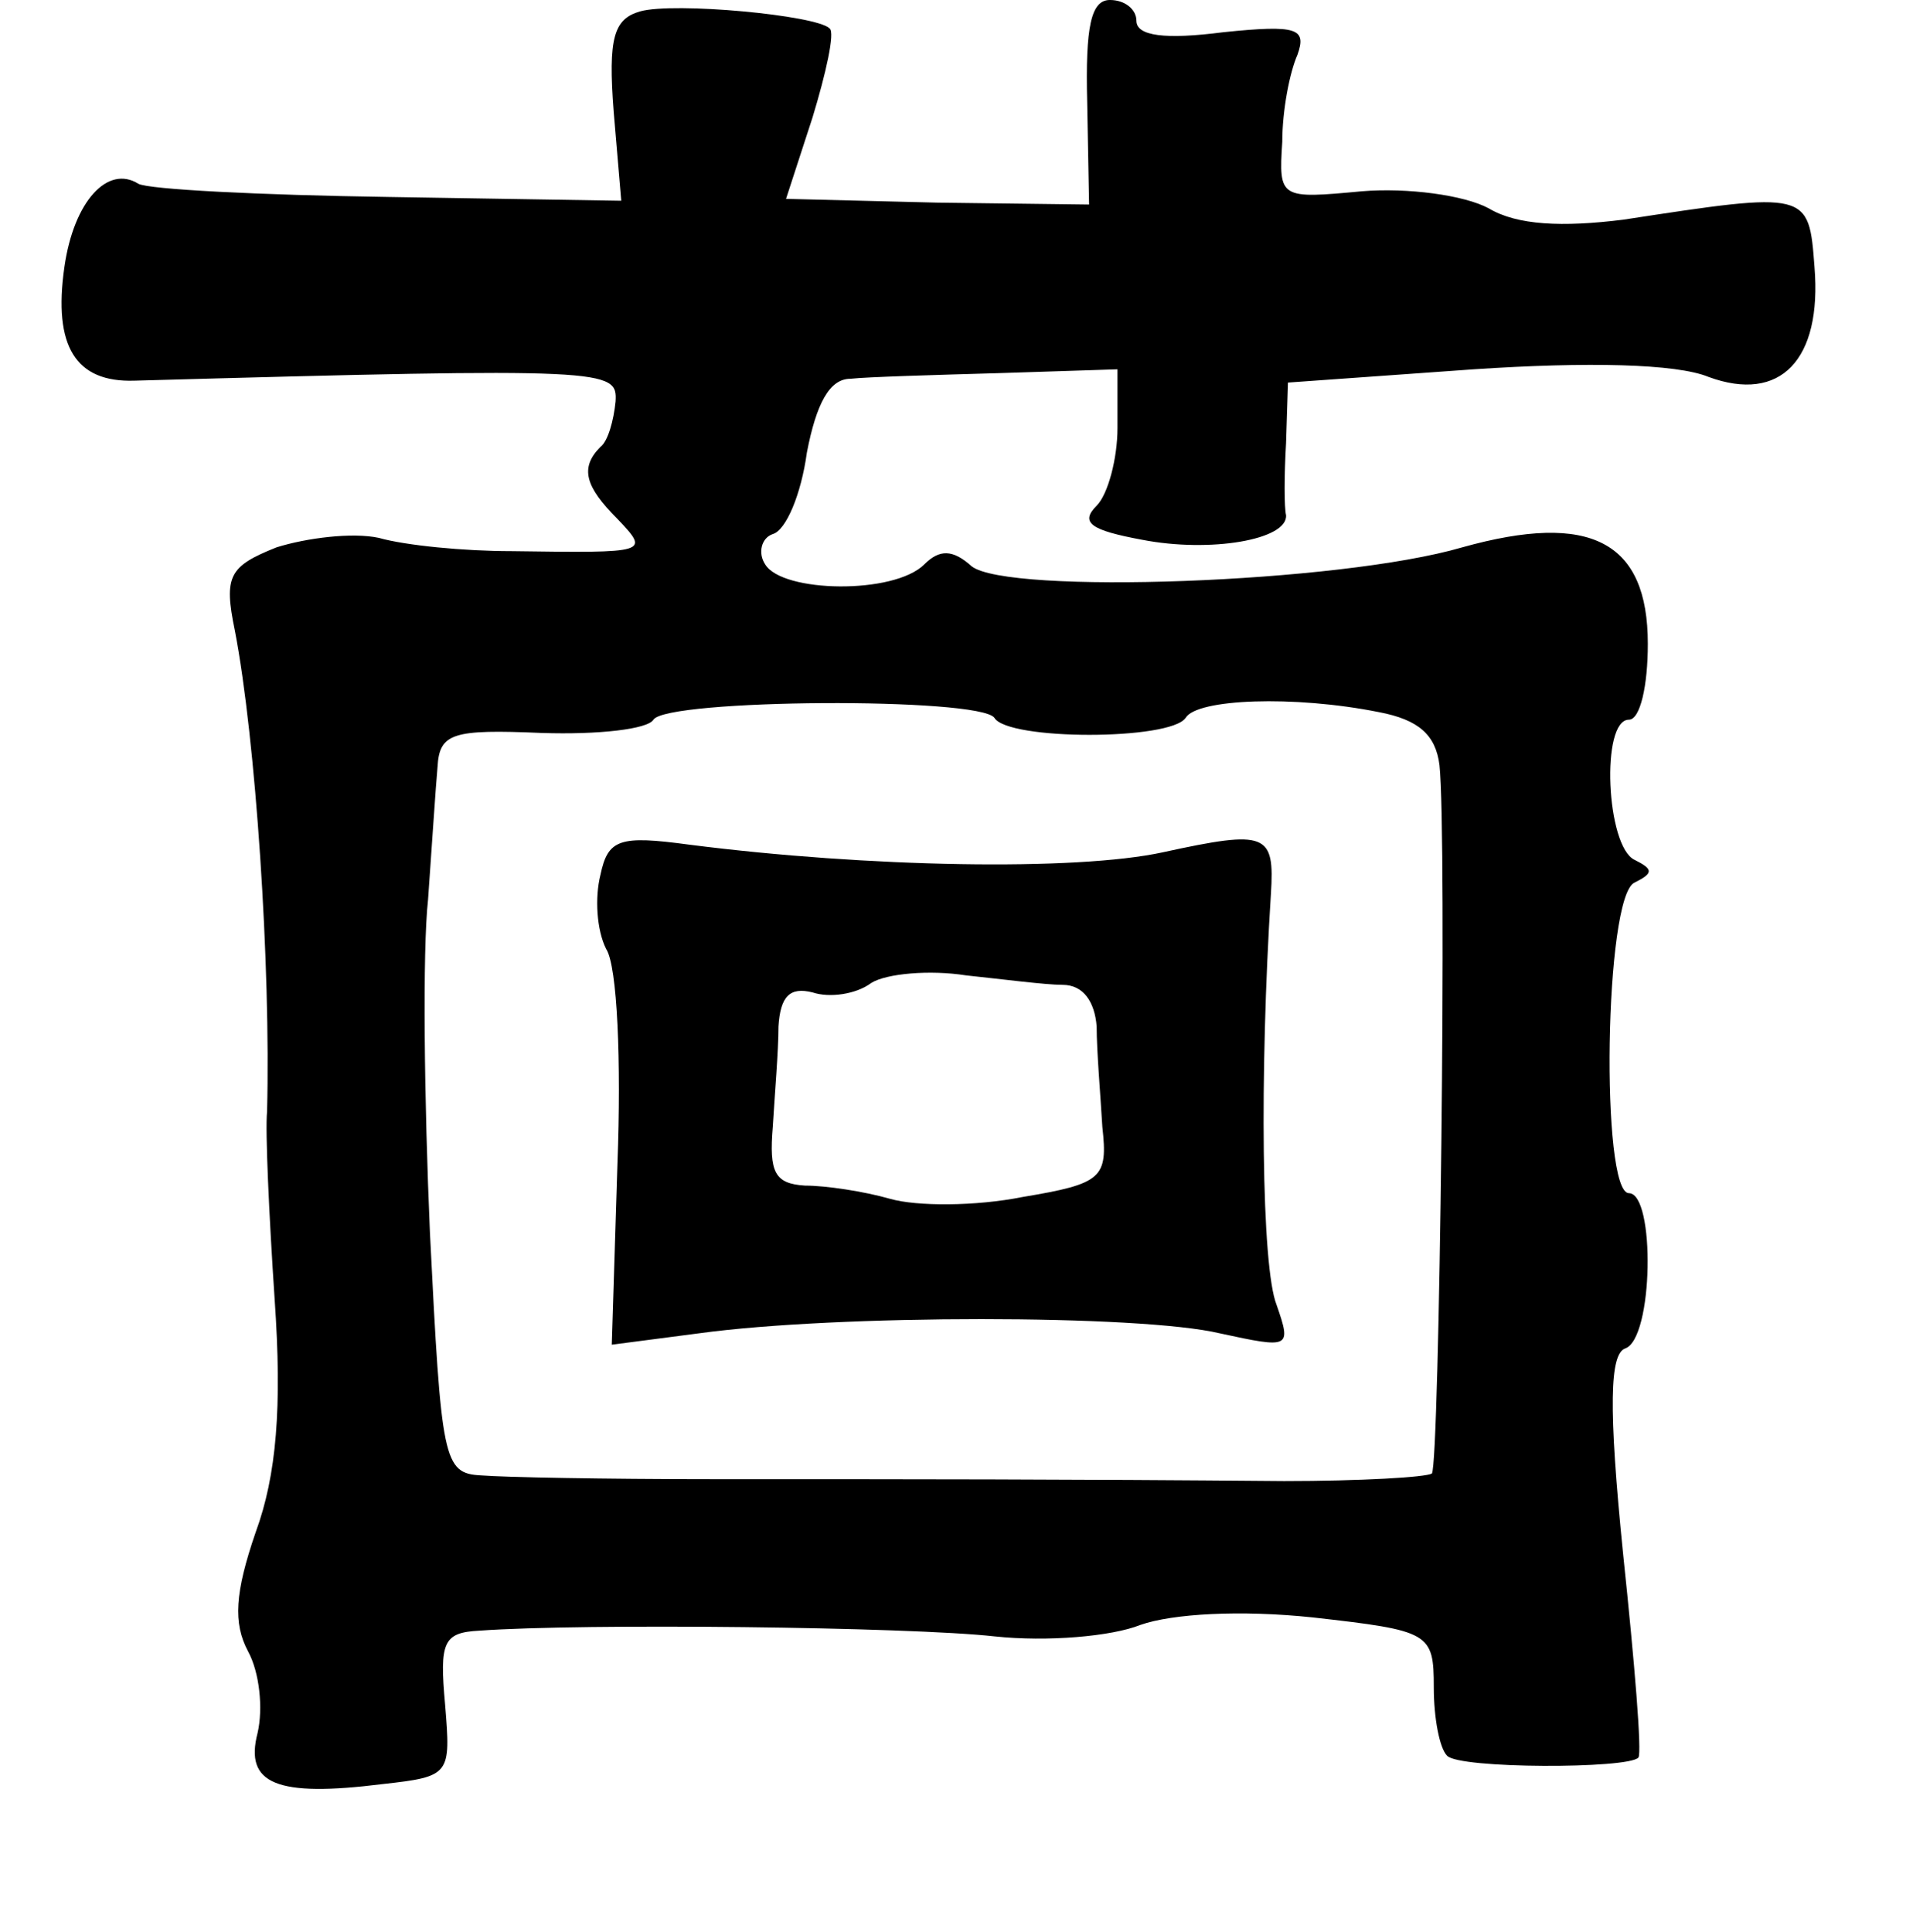 <?xml version="1.0" standalone="no"?>
<!DOCTYPE svg PUBLIC "-//W3C//DTD SVG 20010904//EN"
 "http://www.w3.org/TR/2001/REC-SVG-20010904/DTD/svg10.dtd">
<svg version="1.0" xmlns="http://www.w3.org/2000/svg"
 width="101pt" height="102pt" viewBox="0 0 101 102"
 preserveAspectRatio="xMidYMid meet">
<g transform="translate(0,102) scale(0.1,-0.1)"
fill="#000000" stroke="none">
<path d="M338 1014 c-14 -4 -17 -14 -14 -53 l4 -47 -123 2 c-68 1 -127 4 -132
7 -16 10 -34 -9 -39 -44 -6 -42 6 -61 37 -60 251 7 255 6 254 -11 -1 -10 -4
-21 -8 -24 -11 -11 -8 -21 9 -38 17 -18 17 -18 -56 -17 -25 0 -56 3 -70 7 -14
3 -38 0 -54 -5 -25 -10 -28 -15 -22 -44 11 -57 19 -177 17 -254 -1 -10 1 -54
4 -99 4 -57 1 -93 -10 -123 -11 -32 -12 -48 -4 -63 6 -11 8 -30 5 -43 -7 -27
10 -34 66 -27 36 4 36 5 33 42 -3 33 -1 38 18 39 55 4 227 2 272 -3 28 -3 62
0 77 6 17 6 53 8 91 4 62 -7 64 -8 64 -37 0 -16 3 -32 7 -36 6 -7 96 -7 101
-1 2 2 -2 50 -8 107 -8 79 -7 106 1 109 15 5 16 82 2 82 -15 0 -13 157 3 164
10 5 10 7 0 12 -15 7 -18 74 -3 74 6 0 10 18 10 40 0 54 -30 70 -98 51 -65
-19 -240 -25 -259 -10 -10 9 -17 9 -25 1 -16 -16 -75 -15 -84 0 -4 6 -2 14 4
16 7 2 15 21 18 43 5 26 12 39 23 39 9 1 44 2 79 3 l62 2 0 -31 c0 -16 -5 -35
-11 -41 -9 -9 -3 -13 24 -18 36 -7 77 0 76 13 -1 4 -1 21 0 38 l1 32 98 7 c60
4 107 3 124 -4 38 -14 60 9 56 58 -3 40 -3 40 -101 25 -32 -4 -56 -3 -71 6
-13 7 -43 11 -67 9 -43 -4 -44 -4 -42 26 0 17 4 37 8 46 5 14 0 16 -39 12 -31
-4 -46 -2 -46 6 0 6 -6 11 -14 11 -10 0 -13 -14 -12 -54 l1 -54 -80 1 -80 2
14 43 c7 23 12 45 9 47 -7 7 -82 14 -100 9z m187 -373 c7 -12 93 -12 101 0 6
10 57 12 102 3 21 -4 30 -12 32 -28 4 -37 0 -369 -4 -374 -3 -2 -38 -4 -78 -4
-116 1 -196 1 -303 1 -55 0 -109 1 -121 2 -20 1 -21 8 -27 128 -3 69 -4 149
-1 176 2 28 4 59 5 70 1 18 8 20 55 18 30 -1 56 2 59 7 7 11 172 12 180 1z"/>
<path d="M317 558 c-3 -12 -2 -29 3 -39 6 -9 8 -60 6 -113 l-3 -96 46 6 c73
10 233 10 275 0 37 -8 38 -8 30 15 -8 20 -9 122 -3 217 2 32 -2 34 -57 22 -46
-10 -156 -8 -250 4 -37 5 -43 3 -47 -16z m244 -58 c11 0 17 -9 18 -22 0 -13 2
-36 3 -53 3 -27 0 -30 -42 -37 -25 -5 -56 -5 -70 -1 -14 4 -34 7 -45 7 -16 1
-19 7 -17 31 1 17 3 40 3 53 1 16 6 21 18 18 9 -3 23 -1 31 5 8 5 31 7 50 4
19 -2 42 -5 51 -5z"/>
</g>
</svg>
